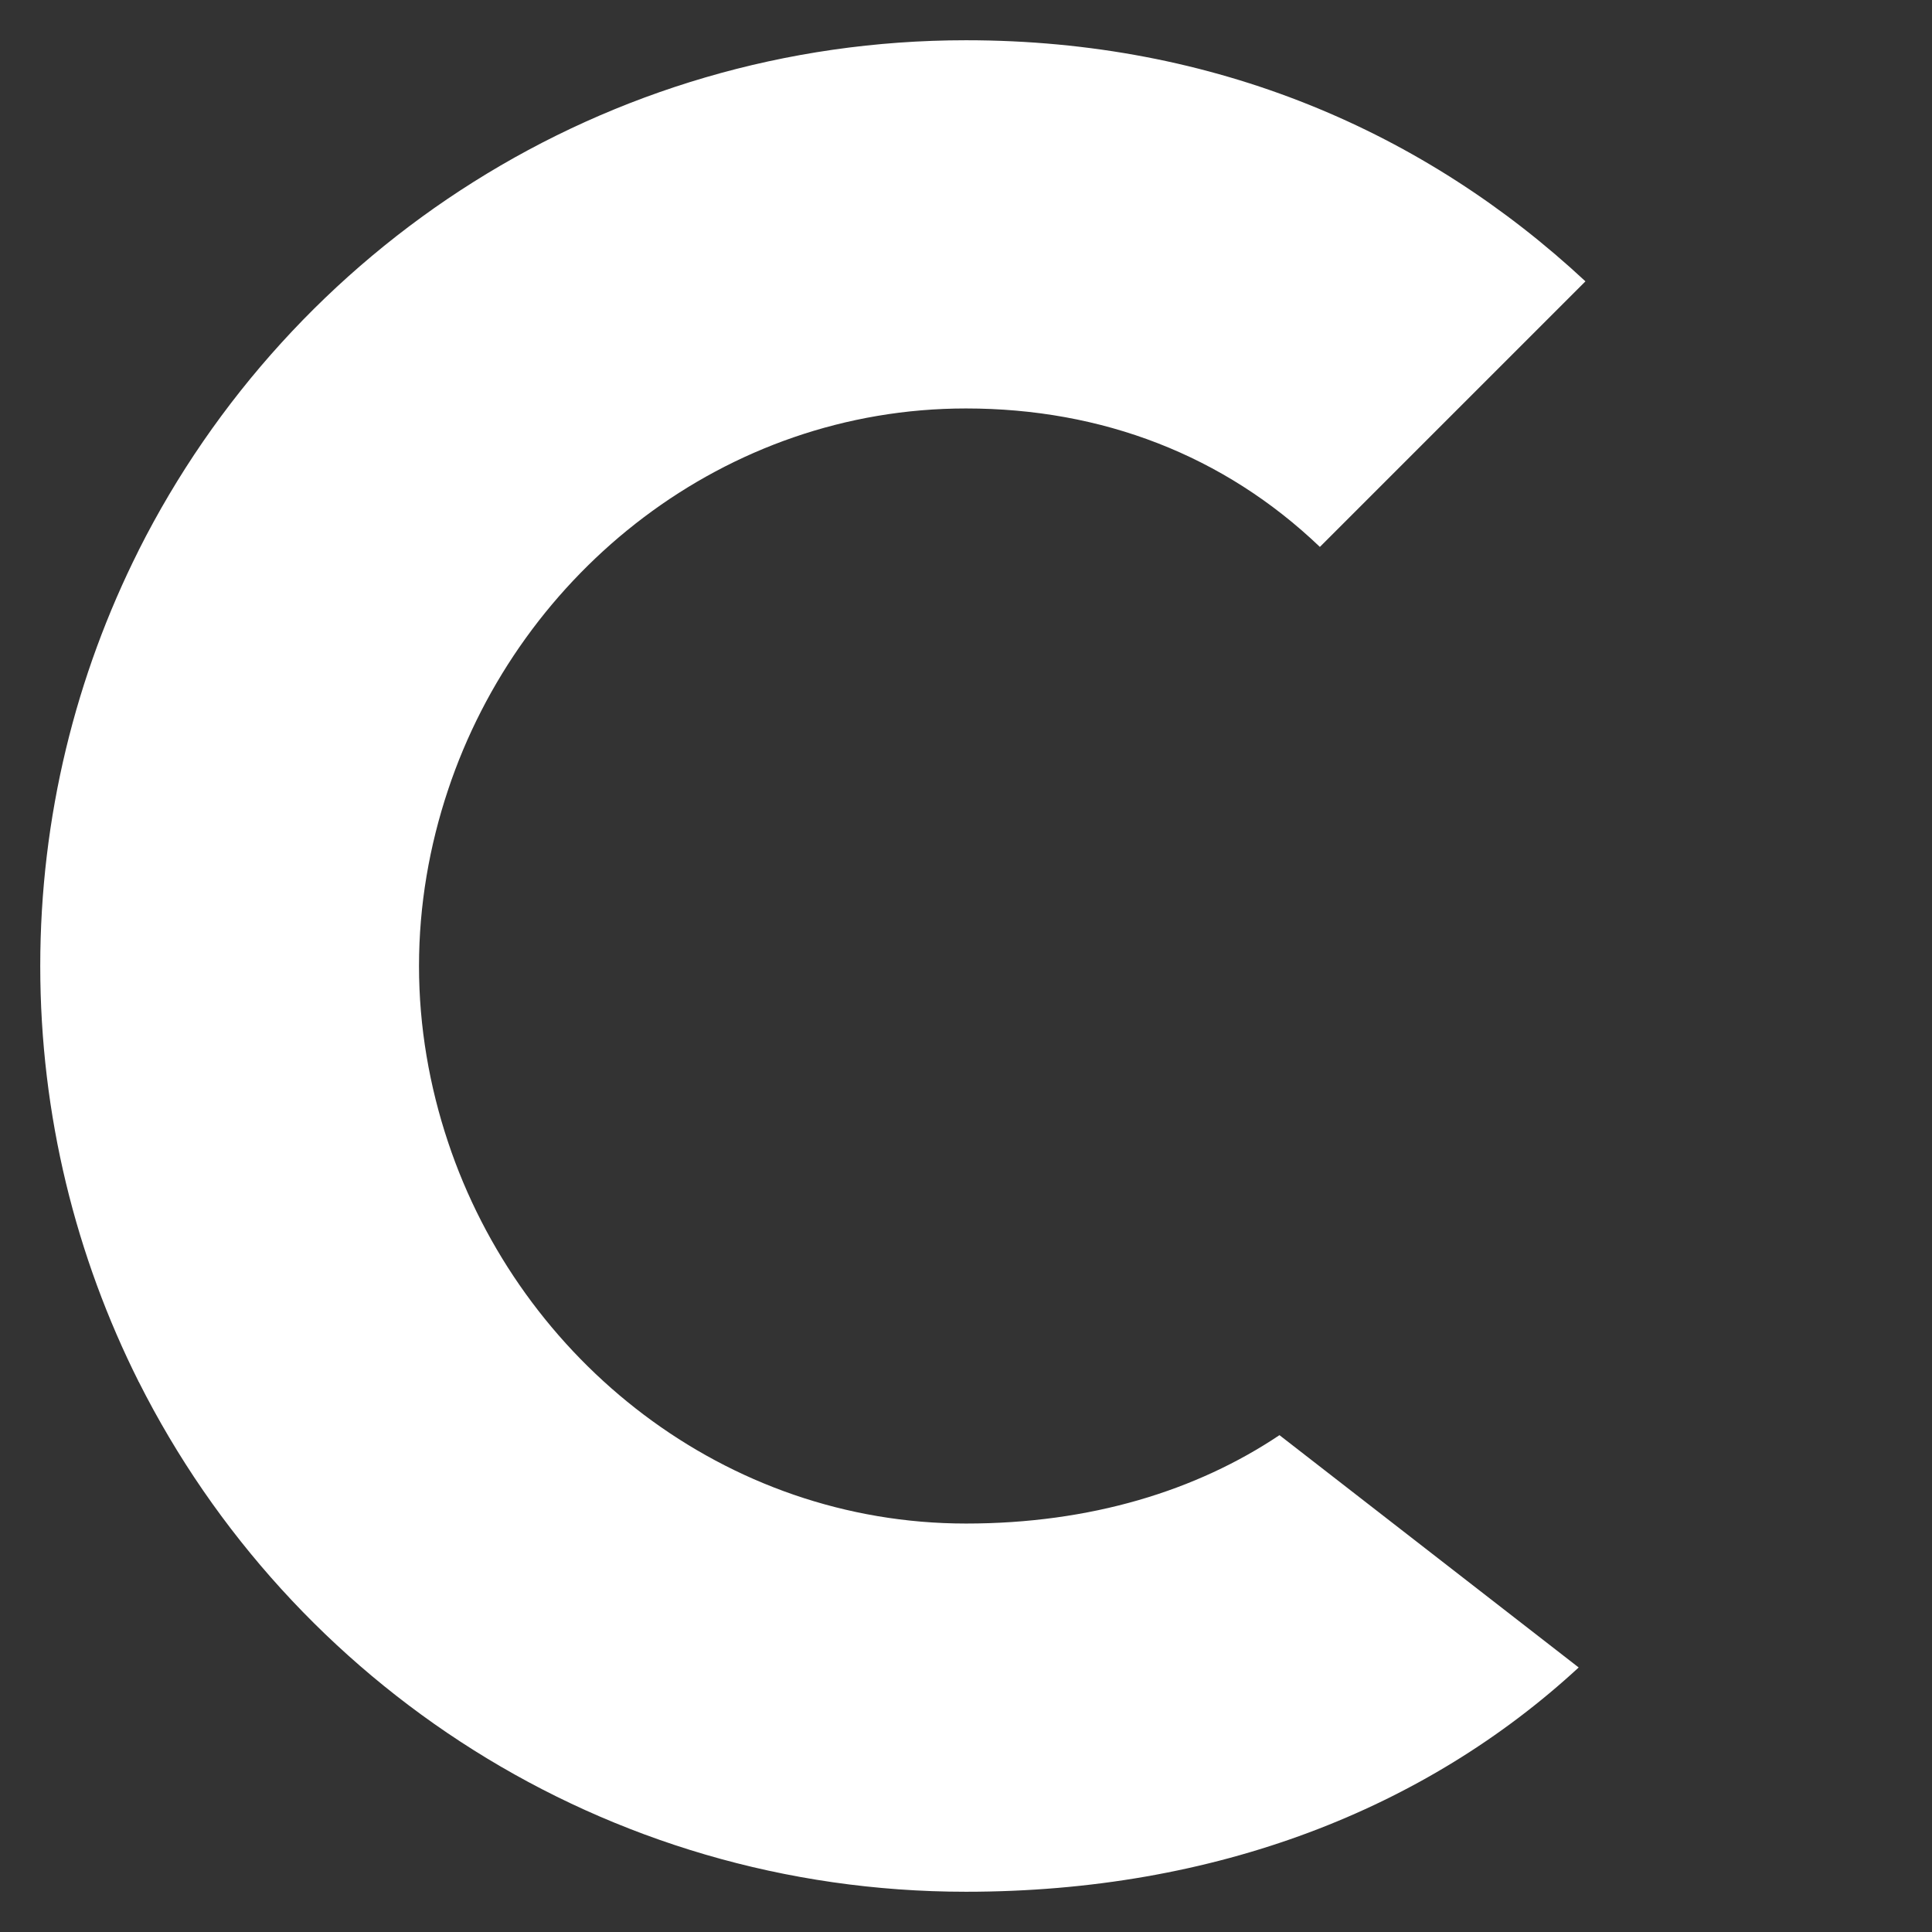 <svg width="24" height="24" viewBox="0 0 24 24" fill="none" xmlns="http://www.w3.org/2000/svg">
<rect x="0" y="0" width="24" height="24" fill="#333333" stroke="none"/>
<path fill-rule="evenodd" clip-rule="evenodd" d="M12 23.5C15.105 23.5 17.708 22.47 19.611 20.714L15.894 17.828C14.864 18.518 13.547 18.926 12 18.926C9.005 18.926 6.469 16.903 5.565 14.185H1.723V17.164C3.615 20.923 7.504 23.5 12 23.5Z" fill="white"/>
<path fill-rule="evenodd" clip-rule="evenodd" d="M5.565 14.185C5.335 13.495 5.205 12.758 5.205 12C5.205 11.242 5.335 10.505 5.565 9.815V6.836H1.723C0.944 8.388 0.5 10.144 0.5 12C0.5 13.856 0.944 15.612 1.723 17.165L5.565 14.185Z" fill="white"/>
<path fill-rule="evenodd" clip-rule="evenodd" d="M12 5.074C13.688 5.074 15.204 5.654 16.396 6.794L19.695 3.495C17.703 1.64 15.1 0.5 12 0.5C7.504 0.5 3.615 3.077 1.723 6.835L5.565 9.815C6.469 7.097 9.005 5.074 12 5.074Z" fill="white"/>
</svg>
